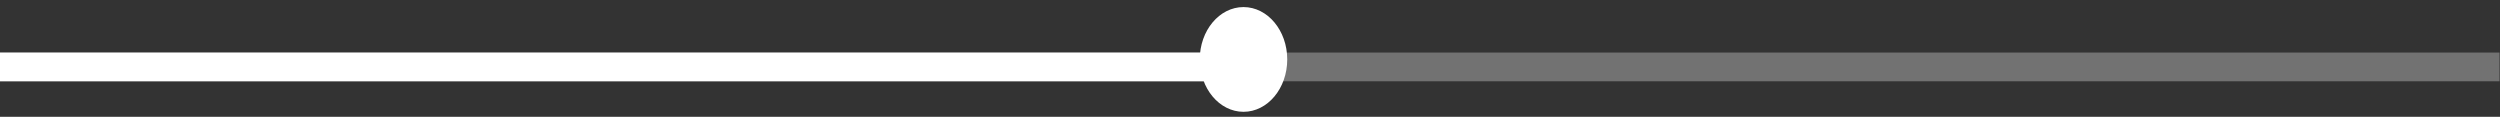<svg width="321" height="15" viewBox="0 0 321 15" fill="none" xmlns="http://www.w3.org/2000/svg">
<rect x="0" y="0" width="321" height="15" fill="#333333" stroke="none"/>
<path fill-rule="evenodd" clip-rule="evenodd" d="M320.936 10.438H6.10352e-05V6.748H320.936V10.438Z" fill="white" fill-opacity="0.31"/>
<path fill-rule="evenodd" clip-rule="evenodd" d="M160.468 10.438H6.10352e-05V6.748H160.468V10.438Z" fill="white"/>
<path d="M165.282 7.632C165.282 11.346 162.767 14.356 159.666 14.356C156.564 14.356 154.049 11.346 154.049 7.632C154.049 3.919 156.564 0.908 159.666 0.908C162.767 0.908 165.282 3.919 165.282 7.632Z" fill="white"/>
</svg>
